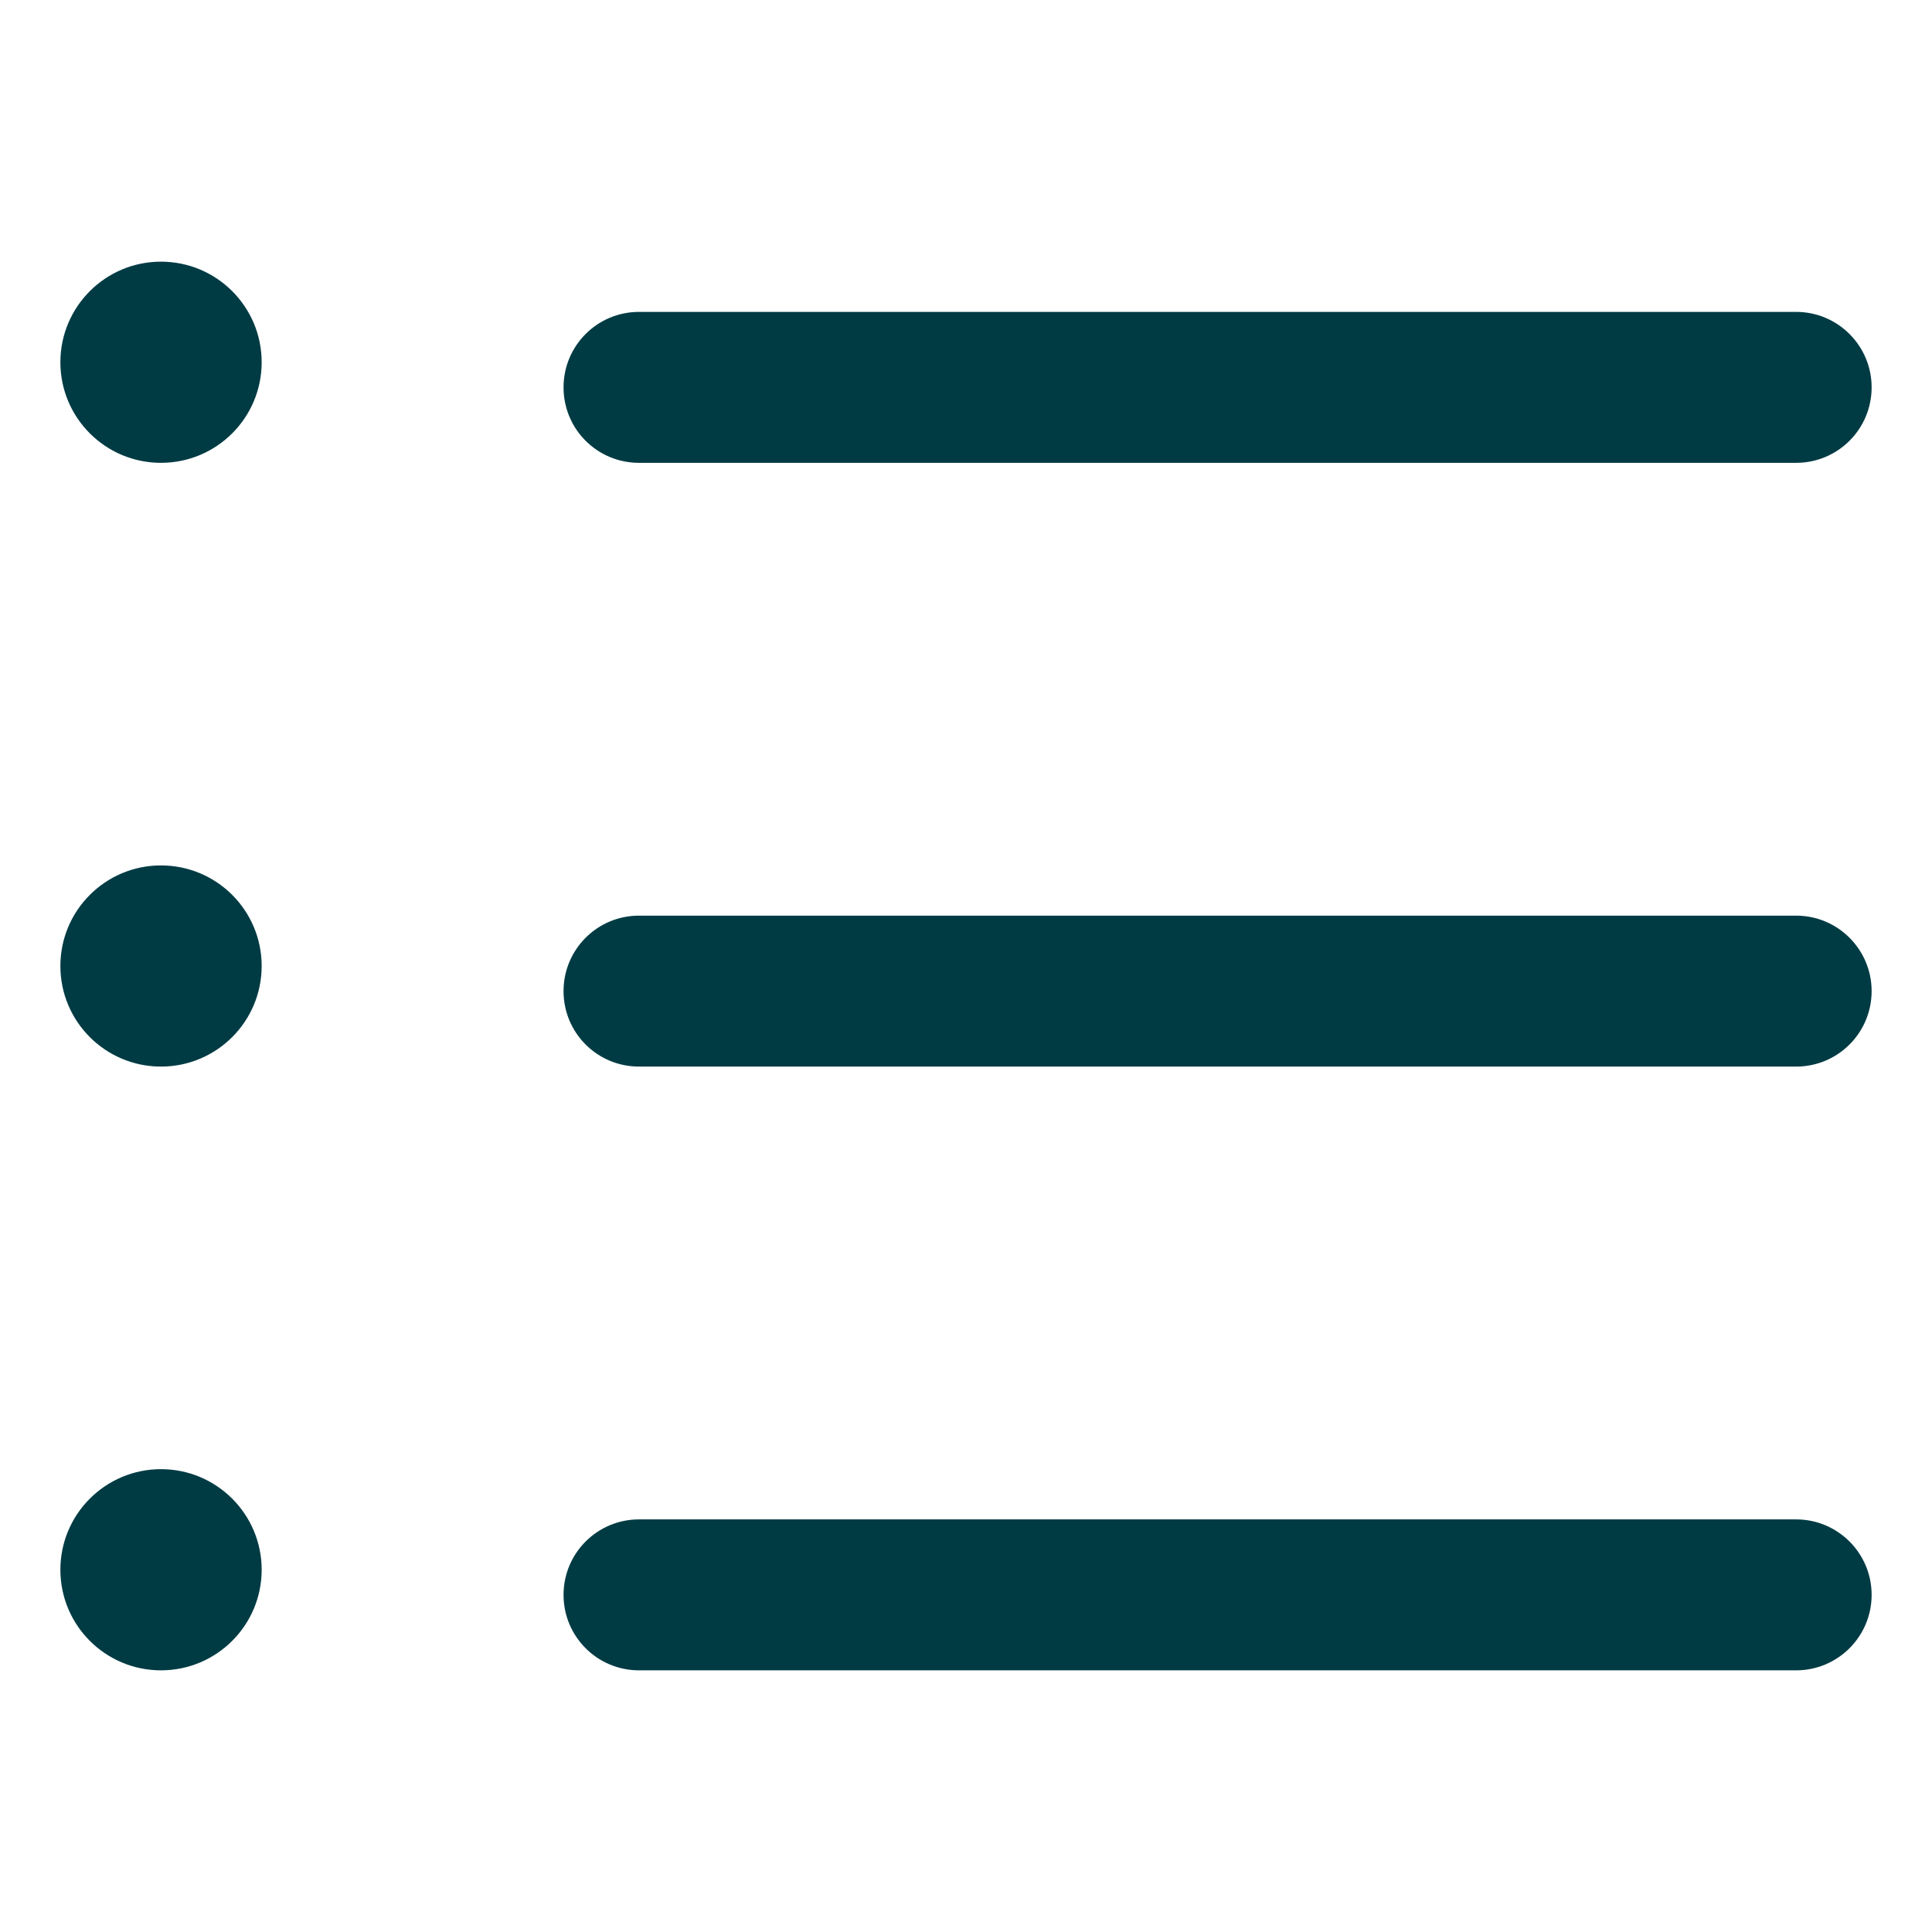 <svg width="20" height="20" viewBox="0 0 16 12" fill="none" xmlns="http://www.w3.org/2000/svg">
<path fill-rule="evenodd" clip-rule="evenodd" d="M1.333 1.833C1.794 1.833 2.167 1.46 2.167 1C2.167 0.54 1.794 0.167 1.333 0.167C0.873 0.167 0.5 0.54 0.5 1C0.5 1.46 0.873 1.833 1.333 1.833ZM5.292 0.583C4.946 0.583 4.667 0.863 4.667 1.208C4.667 1.554 4.946 1.833 5.292 1.833H14.875C15.22 1.833 15.5 1.554 15.5 1.208C15.5 0.863 15.22 0.583 14.875 0.583H5.292ZM5.292 5.583C4.946 5.583 4.667 5.863 4.667 6.208C4.667 6.554 4.946 6.833 5.292 6.833H14.875C15.22 6.833 15.5 6.554 15.5 6.208C15.5 5.863 15.22 5.583 14.875 5.583H5.292ZM5.292 10.583C4.946 10.583 4.667 10.863 4.667 11.208C4.667 11.553 4.946 11.833 5.292 11.833H14.875C15.22 11.833 15.5 11.553 15.5 11.208C15.5 10.863 15.22 10.583 14.875 10.583H5.292ZM2.167 6C2.167 6.46 1.794 6.833 1.333 6.833C0.873 6.833 0.5 6.46 0.5 6C0.5 5.54 0.873 5.167 1.333 5.167C1.794 5.167 2.167 5.54 2.167 6ZM1.333 11.833C1.794 11.833 2.167 11.46 2.167 11C2.167 10.54 1.794 10.167 1.333 10.167C0.873 10.167 0.5 10.54 0.5 11C0.5 11.46 0.873 11.833 1.333 11.833Z" fill="#003B44"/>
</svg>
